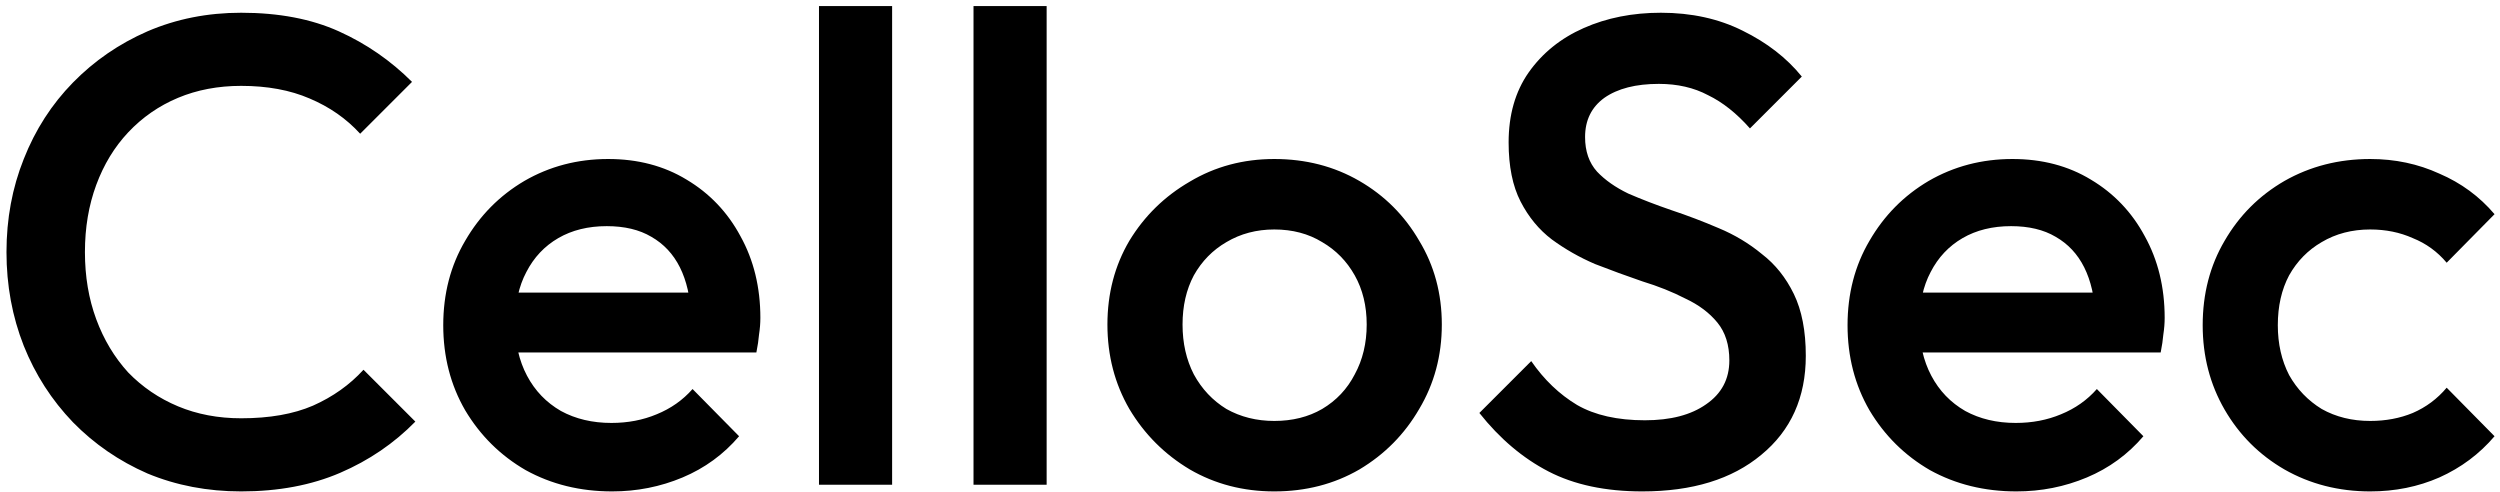 <svg width="361" height="71" viewBox="0 0 361 71" fill="none" xmlns="http://www.w3.org/2000/svg">
<path d="M34.824 70.96C29.96 70.96 25.448 70.096 21.288 68.368C17.192 66.576 13.608 64.112 10.536 60.976C7.464 57.776 5.096 54.096 3.432 49.936C1.768 45.712 0.936 41.2 0.936 36.4C0.936 31.6 1.768 27.12 3.432 22.96C5.096 18.736 7.464 15.056 10.536 11.92C13.608 8.784 17.192 6.32 21.288 4.528C25.448 2.736 29.96 1.84 34.824 1.84C40.264 1.84 44.968 2.736 48.936 4.528C52.904 6.32 56.424 8.752 59.496 11.824L52.008 19.312C50.024 17.136 47.592 15.44 44.712 14.224C41.896 13.008 38.6 12.4 34.824 12.4C31.496 12.4 28.456 12.976 25.704 14.128C22.952 15.28 20.552 16.944 18.504 19.12C16.52 21.232 14.984 23.76 13.896 26.704C12.808 29.648 12.264 32.88 12.264 36.4C12.264 39.92 12.808 43.152 13.896 46.096C14.984 49.04 16.52 51.6 18.504 53.776C20.552 55.888 22.952 57.52 25.704 58.672C28.456 59.824 31.496 60.4 34.824 60.4C38.92 60.4 42.376 59.792 45.192 58.576C48.072 57.296 50.504 55.568 52.488 53.392L59.976 60.88C56.904 64.016 53.288 66.48 49.128 68.272C44.968 70.064 40.2 70.96 34.824 70.96ZM88.389 70.96C83.781 70.96 79.621 69.936 75.909 67.888C72.261 65.776 69.349 62.896 67.173 59.248C65.061 55.6 64.005 51.504 64.005 46.96C64.005 42.416 65.061 38.352 67.173 34.768C69.285 31.12 72.133 28.24 75.717 26.128C79.365 24.016 83.397 22.96 87.813 22.96C92.101 22.96 95.877 23.952 99.141 25.936C102.469 27.92 105.061 30.64 106.917 34.096C108.837 37.552 109.797 41.488 109.797 45.904C109.797 46.672 109.733 47.472 109.605 48.304C109.541 49.072 109.413 49.936 109.221 50.896H71.397V42.256H103.749L99.813 45.712C99.685 42.896 99.141 40.528 98.181 38.608C97.221 36.688 95.845 35.216 94.053 34.192C92.325 33.168 90.181 32.656 87.621 32.656C84.933 32.656 82.597 33.232 80.613 34.384C78.629 35.536 77.093 37.168 76.005 39.28C74.917 41.328 74.373 43.792 74.373 46.672C74.373 49.552 74.949 52.08 76.101 54.256C77.253 56.432 78.885 58.128 80.997 59.344C83.109 60.496 85.541 61.072 88.293 61.072C90.661 61.072 92.837 60.656 94.821 59.824C96.869 58.992 98.597 57.776 100.005 56.176L106.725 62.992C104.485 65.616 101.765 67.6 98.565 68.944C95.365 70.288 91.973 70.96 88.389 70.96ZM118.262 70V0.88H128.822V70H118.262ZM140.575 70V0.88H151.135V70H140.575ZM184.007 70.96C179.527 70.96 175.463 69.904 171.815 67.792C168.167 65.616 165.255 62.704 163.079 59.056C160.967 55.408 159.911 51.344 159.911 46.864C159.911 42.384 160.967 38.352 163.079 34.768C165.255 31.184 168.167 28.336 171.815 26.224C175.463 24.048 179.527 22.96 184.007 22.96C188.551 22.96 192.647 24.016 196.295 26.128C199.943 28.24 202.823 31.12 204.935 34.768C207.111 38.352 208.199 42.384 208.199 46.864C208.199 51.344 207.111 55.408 204.935 59.056C202.823 62.704 199.943 65.616 196.295 67.792C192.647 69.904 188.551 70.96 184.007 70.96ZM184.007 60.784C186.631 60.784 188.935 60.208 190.919 59.056C192.967 57.84 194.535 56.176 195.623 54.064C196.775 51.952 197.351 49.552 197.351 46.864C197.351 44.176 196.775 41.808 195.623 39.76C194.471 37.712 192.903 36.112 190.919 34.96C188.935 33.744 186.631 33.136 184.007 33.136C181.447 33.136 179.143 33.744 177.095 34.96C175.111 36.112 173.543 37.712 172.391 39.76C171.303 41.808 170.759 44.176 170.759 46.864C170.759 49.552 171.303 51.952 172.391 54.064C173.543 56.176 175.111 57.84 177.095 59.056C179.143 60.208 181.447 60.784 184.007 60.784ZM237.141 70.96C231.829 70.96 227.317 70 223.605 68.08C219.893 66.16 216.565 63.344 213.621 59.632L221.109 52.144C222.965 54.832 225.173 56.944 227.733 58.48C230.293 59.952 233.557 60.688 237.525 60.688C241.237 60.688 244.181 59.92 246.357 58.384C248.597 56.848 249.717 54.736 249.717 52.048C249.717 49.808 249.141 47.984 247.989 46.576C246.837 45.168 245.301 44.016 243.381 43.12C241.525 42.16 239.445 41.328 237.141 40.624C234.901 39.856 232.629 39.024 230.325 38.128C228.085 37.168 226.005 35.984 224.085 34.576C222.229 33.168 220.725 31.344 219.573 29.104C218.421 26.864 217.845 24.016 217.845 20.56C217.845 16.592 218.805 13.232 220.725 10.48C222.709 7.664 225.365 5.52 228.693 4.048C232.021 2.576 235.733 1.84 239.829 1.84C244.245 1.84 248.181 2.704 251.637 4.432C255.157 6.16 258.005 8.368 260.181 11.056L252.693 18.544C250.773 16.368 248.757 14.768 246.645 13.744C244.597 12.656 242.229 12.112 239.541 12.112C236.213 12.112 233.589 12.784 231.669 14.128C229.813 15.472 228.885 17.36 228.885 19.792C228.885 21.84 229.461 23.504 230.613 24.784C231.765 26 233.269 27.056 235.125 27.952C237.045 28.784 239.125 29.584 241.365 30.352C243.669 31.12 245.941 31.984 248.181 32.944C250.485 33.904 252.565 35.152 254.421 36.688C256.341 38.16 257.877 40.08 259.029 42.448C260.181 44.816 260.757 47.792 260.757 51.376C260.757 57.392 258.613 62.16 254.325 65.68C250.101 69.2 244.373 70.96 237.141 70.96ZM291.17 70.96C286.562 70.96 282.402 69.936 278.69 67.888C275.042 65.776 272.13 62.896 269.954 59.248C267.842 55.6 266.786 51.504 266.786 46.96C266.786 42.416 267.842 38.352 269.954 34.768C272.066 31.12 274.914 28.24 278.498 26.128C282.146 24.016 286.178 22.96 290.594 22.96C294.882 22.96 298.658 23.952 301.922 25.936C305.25 27.92 307.842 30.64 309.698 34.096C311.618 37.552 312.578 41.488 312.578 45.904C312.578 46.672 312.514 47.472 312.386 48.304C312.322 49.072 312.194 49.936 312.002 50.896H274.178V42.256H306.53L302.594 45.712C302.466 42.896 301.922 40.528 300.962 38.608C300.002 36.688 298.626 35.216 296.834 34.192C295.106 33.168 292.962 32.656 290.402 32.656C287.714 32.656 285.378 33.232 283.394 34.384C281.41 35.536 279.874 37.168 278.786 39.28C277.698 41.328 277.154 43.792 277.154 46.672C277.154 49.552 277.73 52.08 278.882 54.256C280.034 56.432 281.666 58.128 283.778 59.344C285.89 60.496 288.322 61.072 291.074 61.072C293.442 61.072 295.618 60.656 297.602 59.824C299.65 58.992 301.378 57.776 302.786 56.176L309.506 62.992C307.266 65.616 304.546 67.6 301.346 68.944C298.146 70.288 294.754 70.96 291.17 70.96ZM342.26 70.96C337.716 70.96 333.588 69.904 329.876 67.792C326.228 65.68 323.348 62.8 321.236 59.152C319.124 55.504 318.068 51.44 318.068 46.96C318.068 42.416 319.124 38.352 321.236 34.768C323.348 31.12 326.228 28.24 329.876 26.128C333.588 24.016 337.716 22.96 342.26 22.96C345.844 22.96 349.172 23.664 352.244 25.072C355.38 26.416 358.036 28.368 360.212 30.928L353.3 37.936C351.956 36.336 350.324 35.152 348.404 34.384C346.548 33.552 344.5 33.136 342.26 33.136C339.636 33.136 337.3 33.744 335.252 34.96C333.268 36.112 331.7 37.712 330.548 39.76C329.46 41.808 328.916 44.208 328.916 46.96C328.916 49.648 329.46 52.048 330.548 54.16C331.7 56.208 333.268 57.84 335.252 59.056C337.3 60.208 339.636 60.784 342.26 60.784C344.5 60.784 346.548 60.4 348.404 59.632C350.324 58.8 351.956 57.584 353.3 55.984L360.212 62.992C358.036 65.552 355.38 67.536 352.244 68.944C349.172 70.288 345.844 70.96 342.26 70.96Z" fill="black"/>
</svg>
